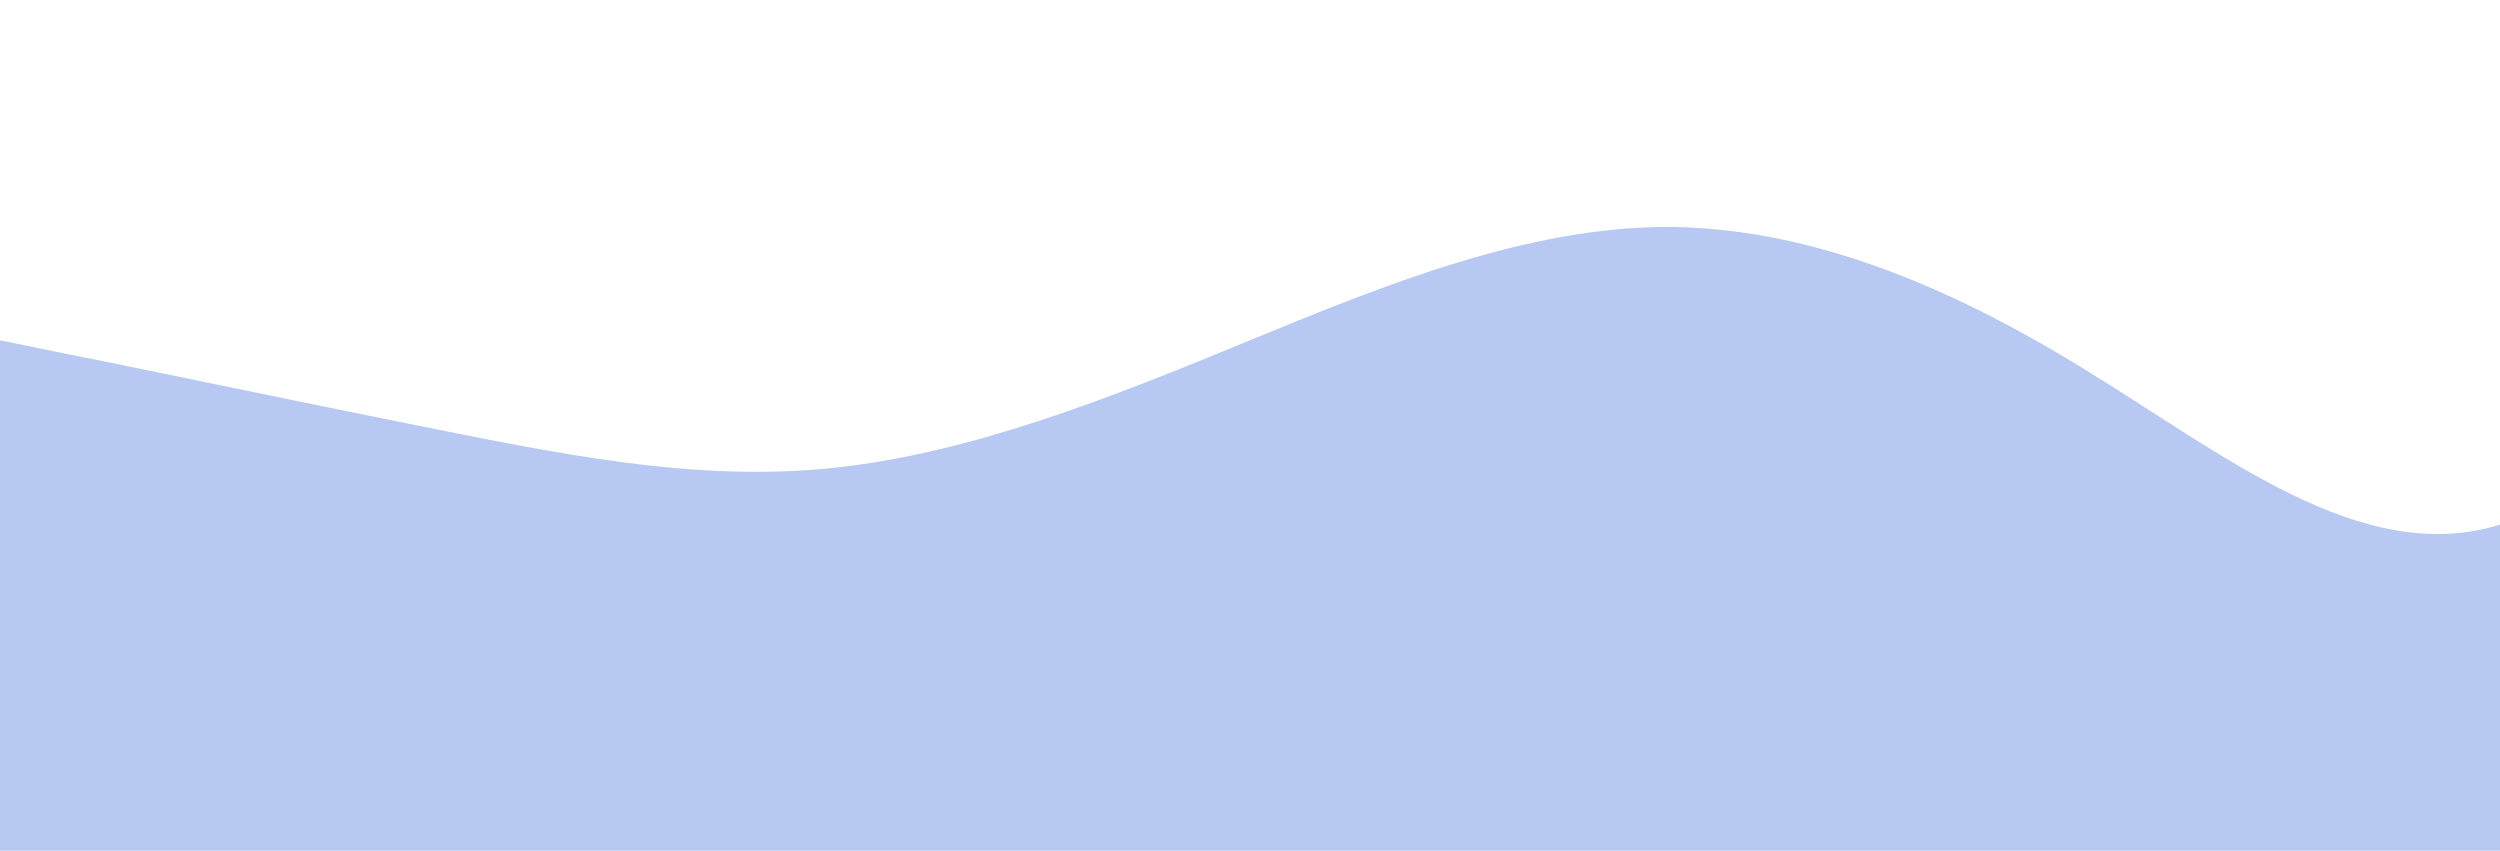 <?xml version="1.0" standalone="no"?>
<svg xmlns:xlink="http://www.w3.org/1999/xlink" id="wave" style="transform:rotate(180deg); transition: 0.3s" viewBox="0 0 1440 490" version="1.1" xmlns="http://www.w3.org/2000/svg"><defs><linearGradient id="sw-gradient-0" x1="0" x2="0" y1="1" y2="0"><stop stop-color="rgba(183, 201, 242, 1)" offset="0%"/><stop stop-color="rgba(183, 201, 242, 1)" offset="100%"/></linearGradient></defs><path style="transform:translate(0, 0px); opacity:1" fill="url(#sw-gradient-0)" d="M0,196L40,204.2C80,212,160,229,240,245C320,261,400,278,480,269.5C560,261,640,229,720,196C800,163,880,131,960,130.7C1040,131,1120,163,1200,212.3C1280,261,1360,327,1440,302.2C1520,278,1600,163,1680,98C1760,33,1840,16,1920,16.3C2000,16,2080,33,2160,73.5C2240,114,2320,180,2400,245C2480,310,2560,376,2640,392C2720,408,2800,376,2880,334.8C2960,294,3040,245,3120,196C3200,147,3280,98,3360,130.7C3440,163,3520,278,3600,310.3C3680,343,3760,294,3840,302.2C3920,310,4000,376,4080,375.7C4160,376,4240,310,4320,294C4400,278,4480,310,4560,334.8C4640,359,4720,376,4800,359.3C4880,343,4960,294,5040,277.7C5120,261,5200,278,5280,285.8C5360,294,5440,294,5520,310.3C5600,327,5680,359,5720,375.7L5760,392L5760,490L5720,490C5680,490,5600,490,5520,490C5440,490,5360,490,5280,490C5200,490,5120,490,5040,490C4960,490,4880,490,4800,490C4720,490,4640,490,4560,490C4480,490,4400,490,4320,490C4240,490,4160,490,4080,490C4000,490,3920,490,3840,490C3760,490,3680,490,3600,490C3520,490,3440,490,3360,490C3280,490,3200,490,3120,490C3040,490,2960,490,2880,490C2800,490,2720,490,2640,490C2560,490,2480,490,2400,490C2320,490,2240,490,2160,490C2080,490,2000,490,1920,490C1840,490,1760,490,1680,490C1600,490,1520,490,1440,490C1360,490,1280,490,1200,490C1120,490,1040,490,960,490C880,490,800,490,720,490C640,490,560,490,480,490C400,490,320,490,240,490C160,490,80,490,40,490L0,490Z"/></svg>
